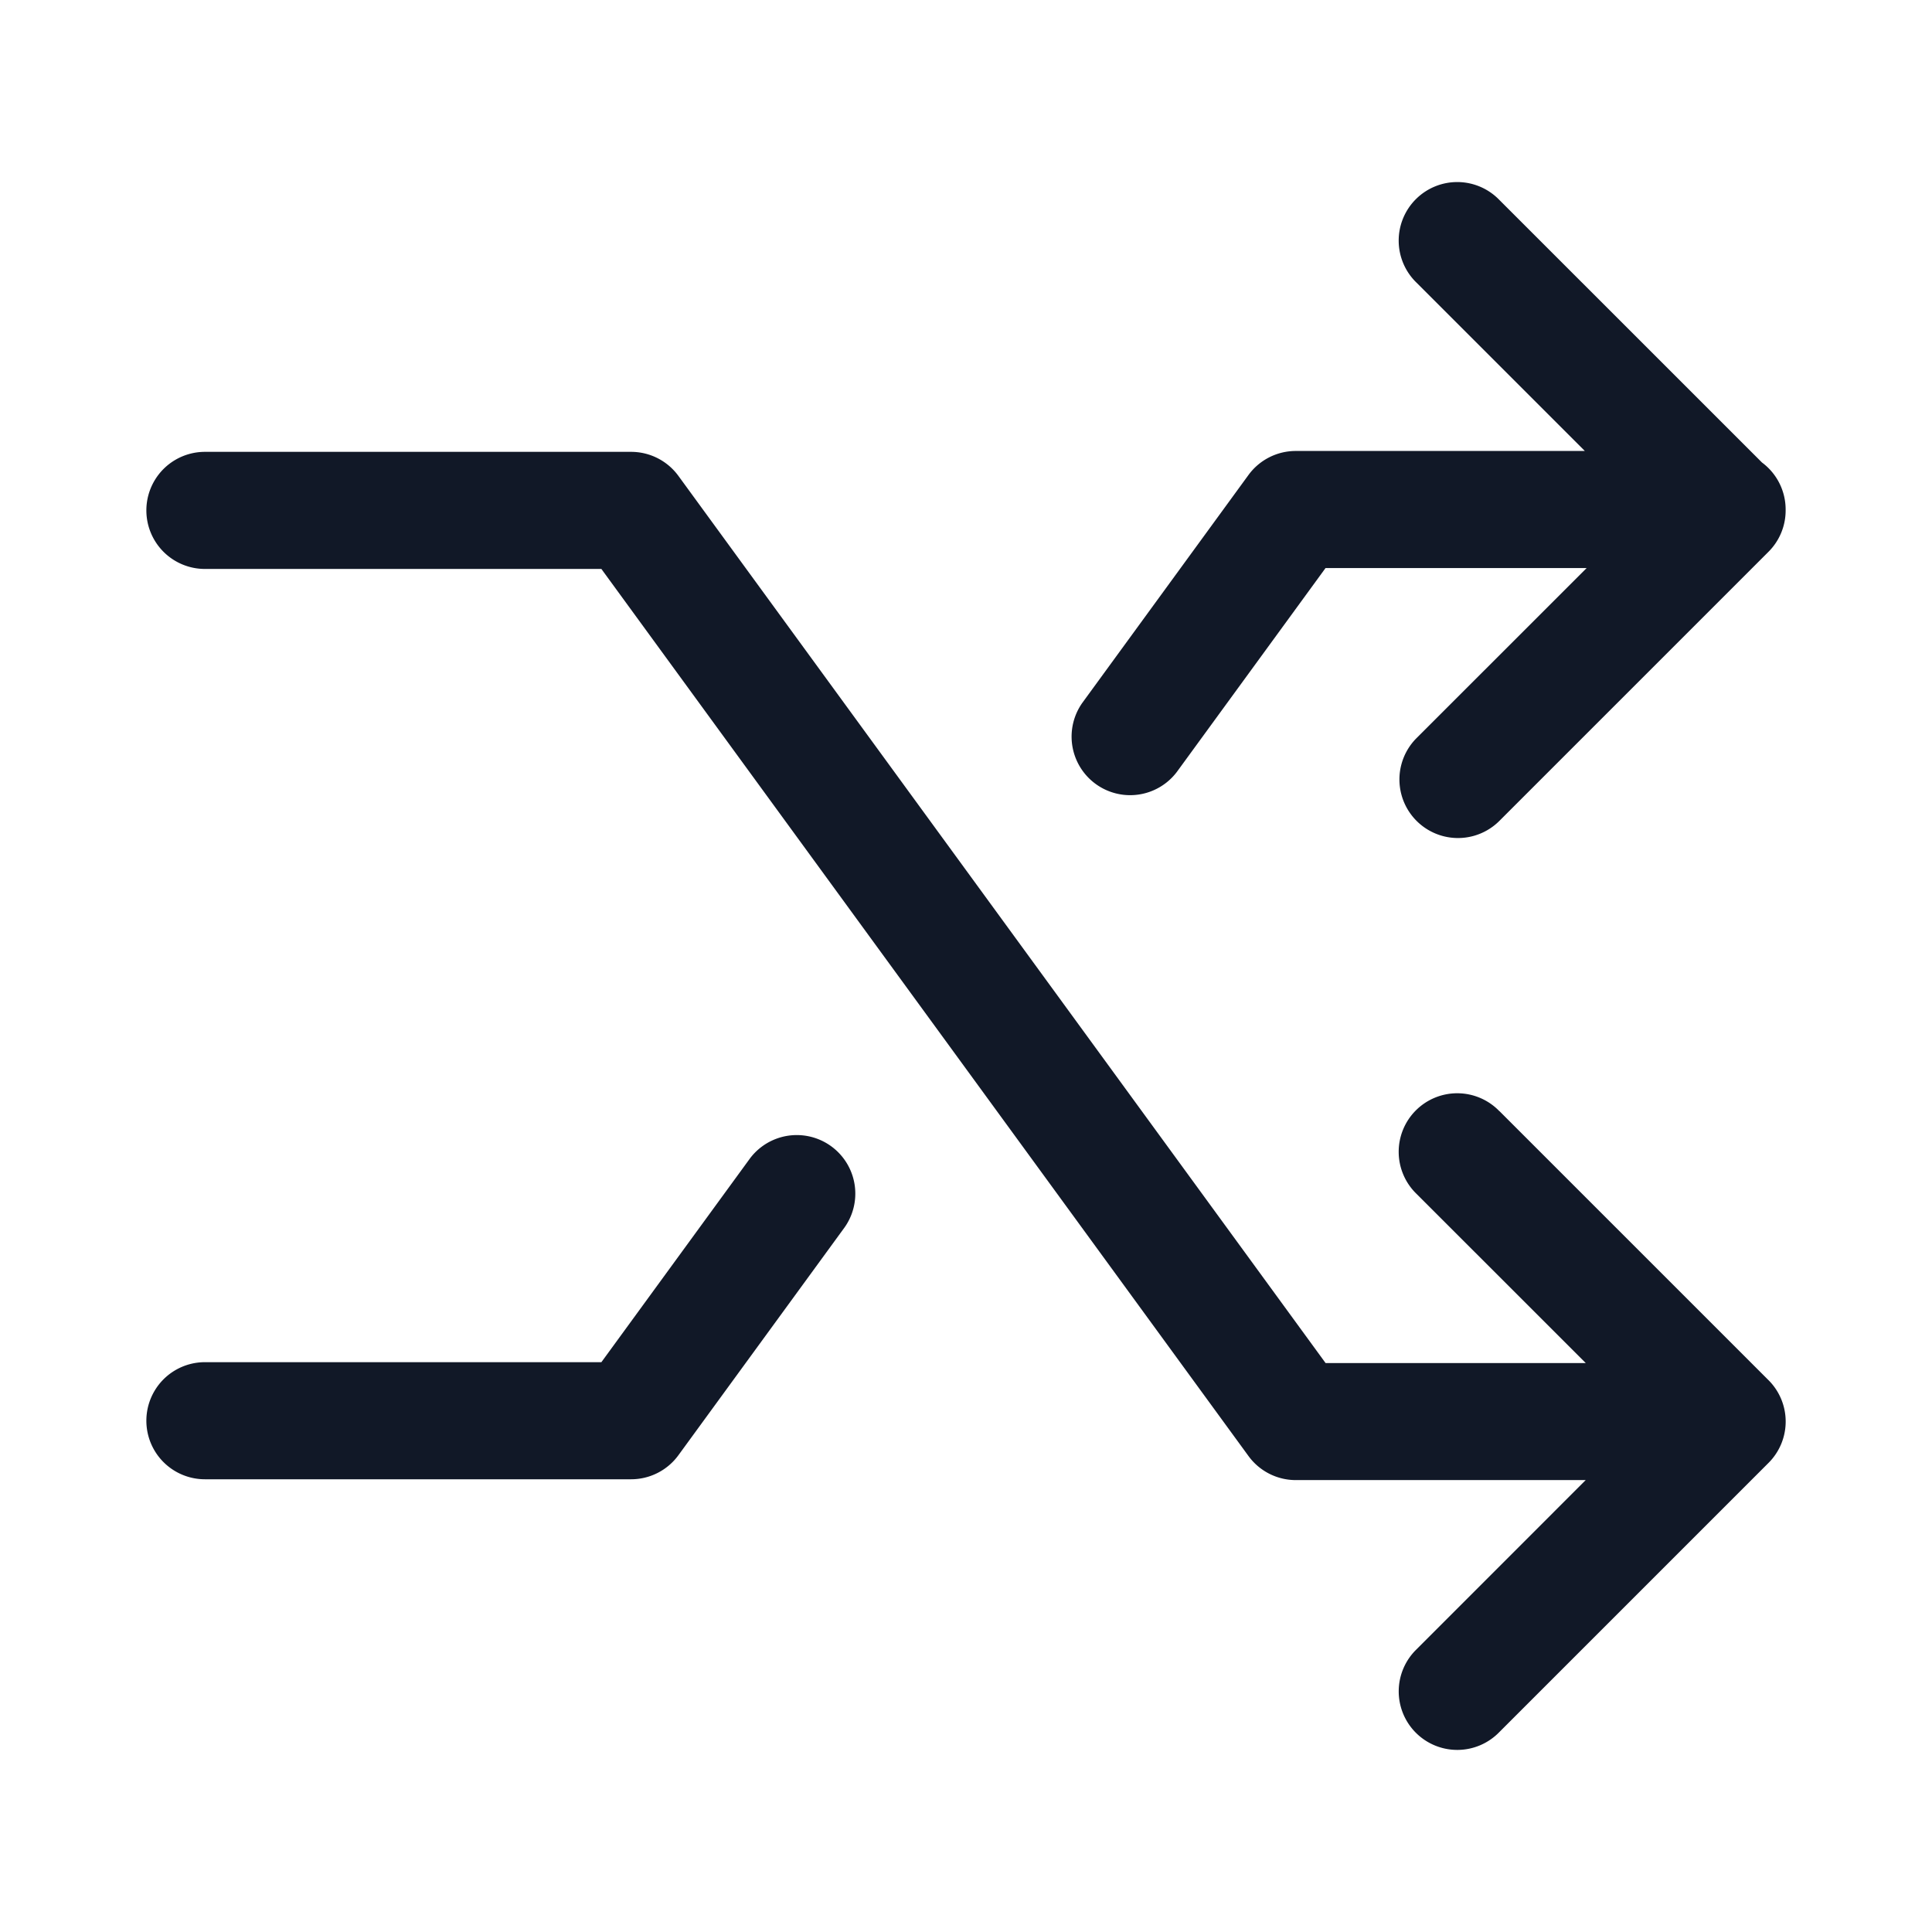 <svg xmlns="http://www.w3.org/2000/svg" width="33" height="33" fill="none"><path fill="#111827" fill-rule="evenodd" d="M25.61 3.415a1 1 0 1 0-1.414 1.414l2.874 2.874h-4.937a1 1 0 0 0-.808.41l-2.838 3.892a1 1 0 0 0 1.616 1.178l2.538-3.48h4.46l-2.905 2.904a1 1 0 1 0 1.415 1.414l4.596-4.596a.997.997 0 0 0 .293-.71v-.012a.999.999 0 0 0-.404-.803L25.61 3.415Zm0 15.564a1 1 0 1 0-1.414 1.414l2.89 2.889h-4.444L11.588 8.129a1 1 0 0 0-.808-.411H3.5a1 1 0 1 0 0 2h6.772L21.325 24.87a1 1 0 0 0 .808.411h4.952l-2.889 2.89a1 1 0 1 0 1.415 1.413l4.596-4.596a.998.998 0 0 0-.01-1.424l-4.586-4.586ZM3.5 25.267a1 1 0 1 1 0-2h6.772l2.538-3.48a1 1 0 0 1 1.616 1.178l-2.838 3.891a1 1 0 0 1-.808.411H3.5Z" clip-rule="evenodd"/></svg>